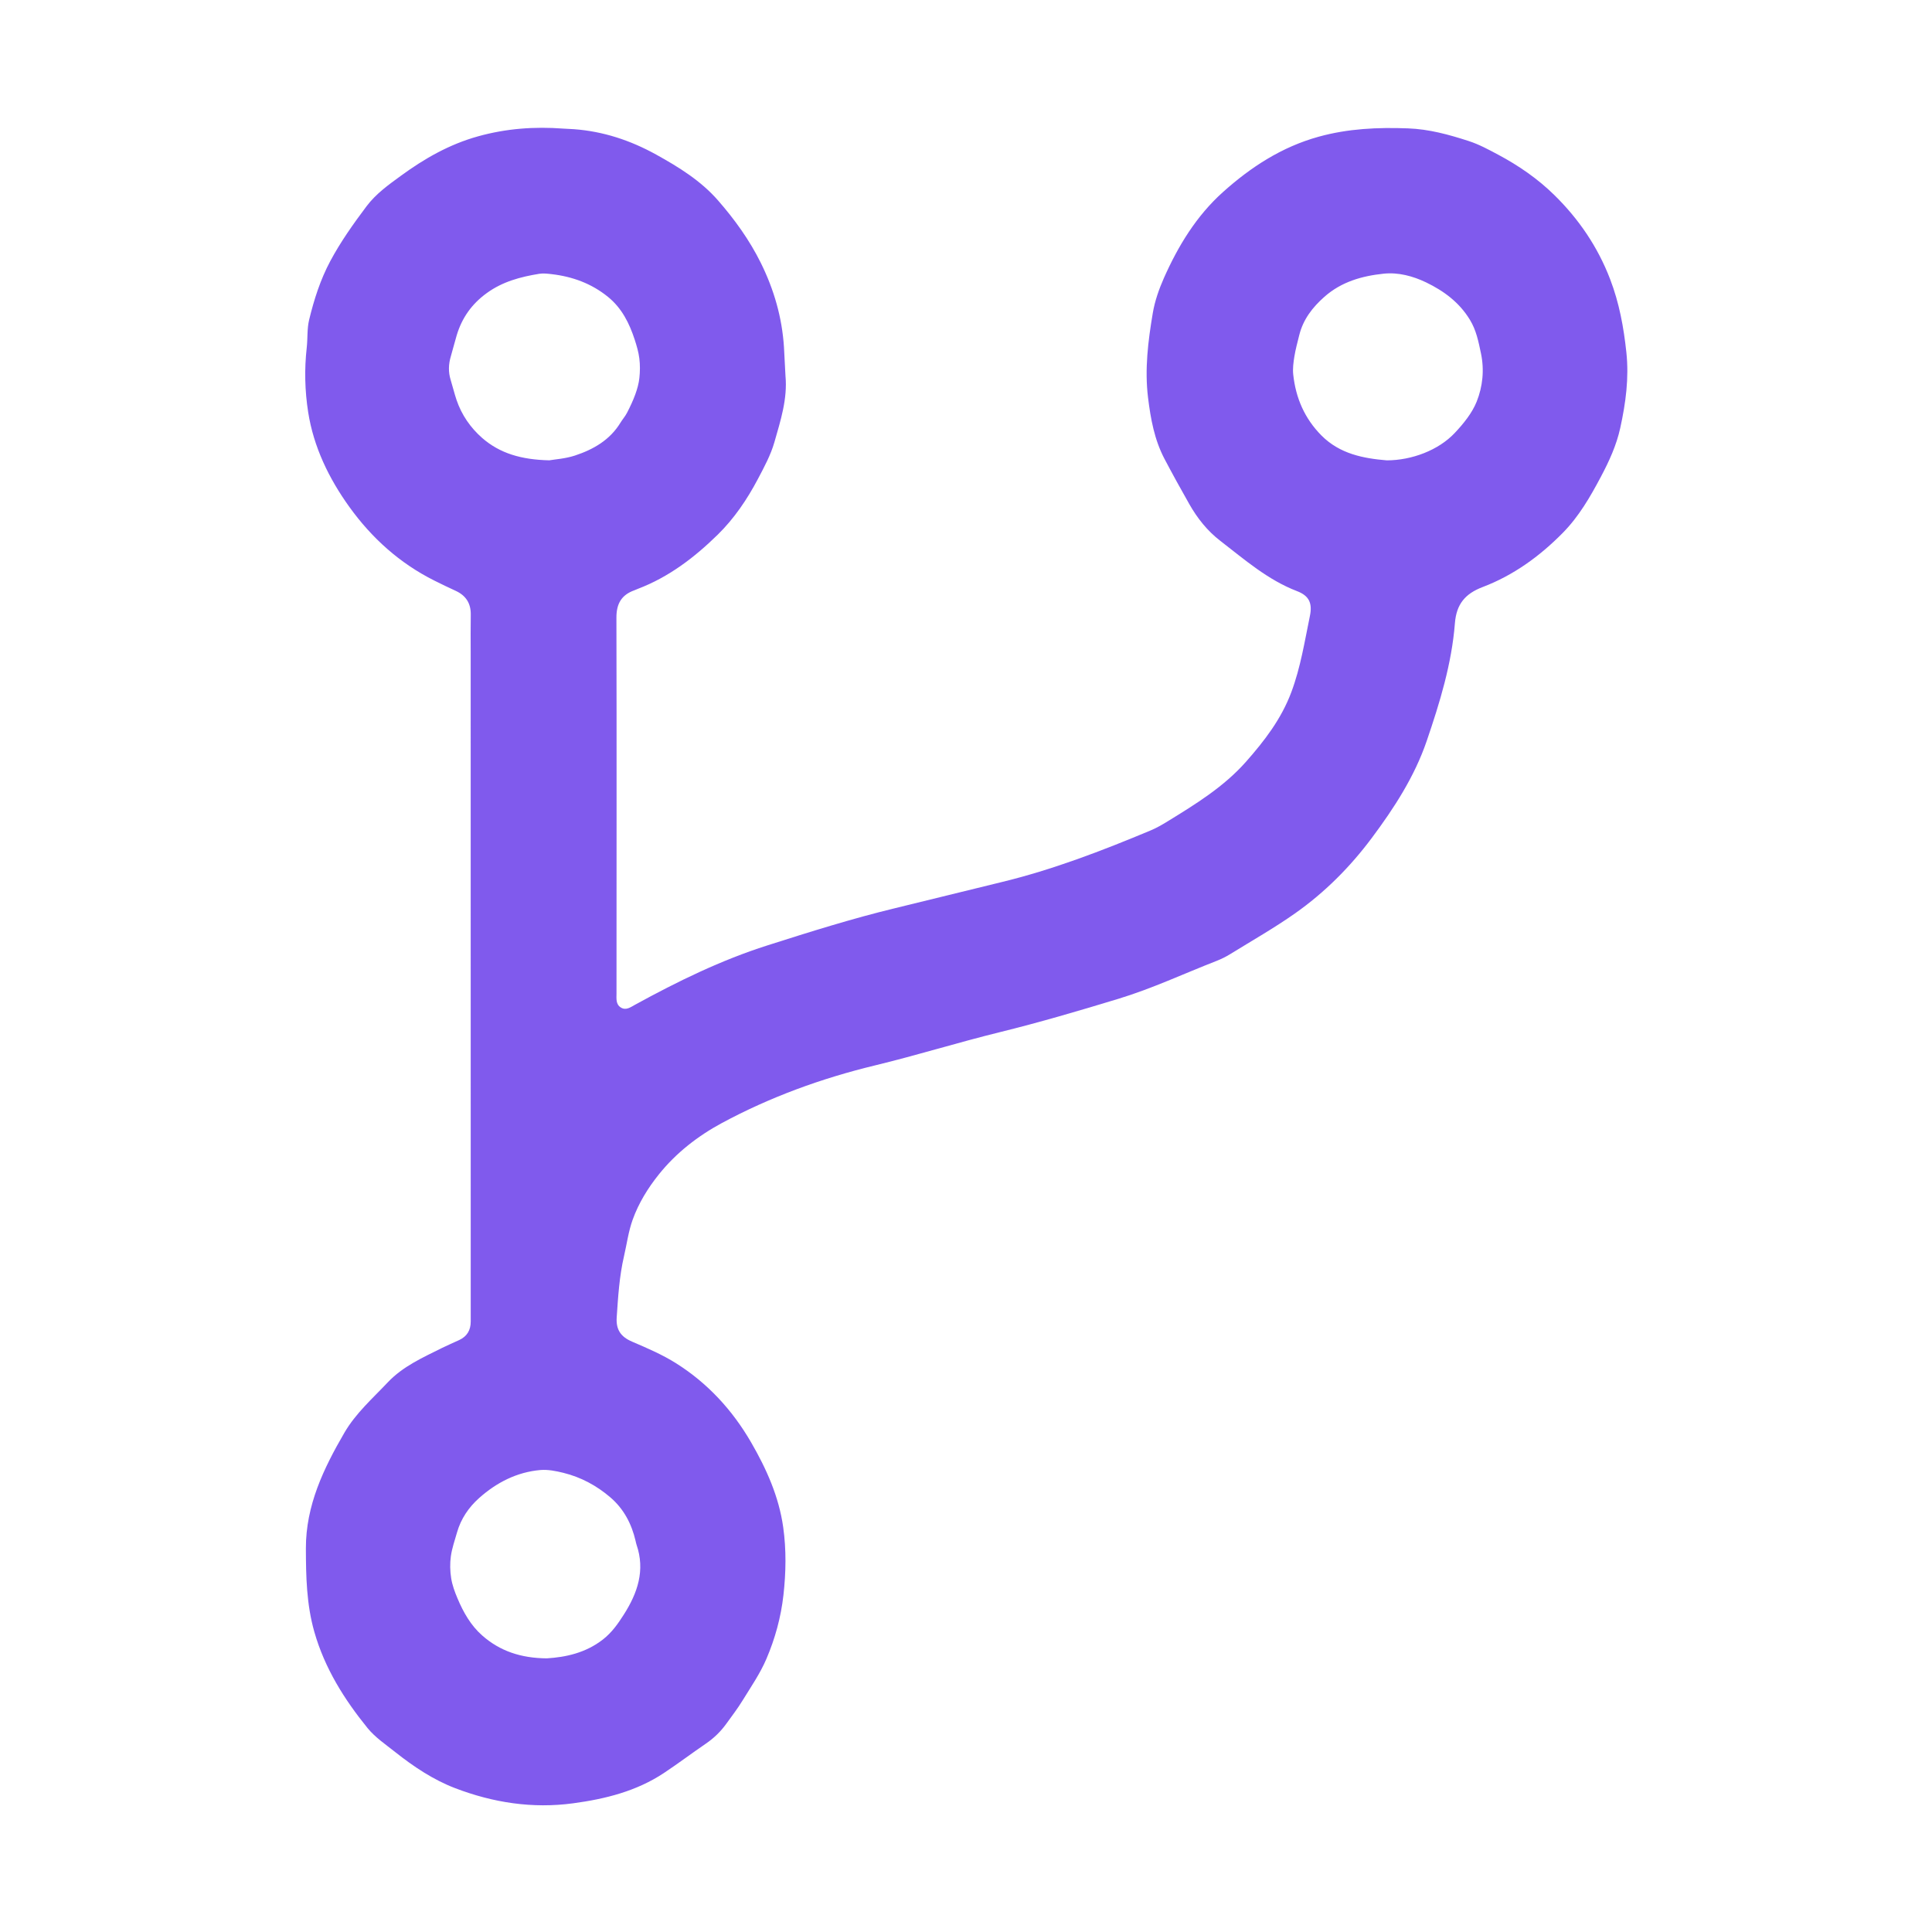 <?xml version="1.0" encoding="utf-8"?>
<!-- Generator: Adobe Illustrator 24.3.0, SVG Export Plug-In . SVG Version: 6.00 Build 0)  -->
<svg version="1.1" id="Layer_1" xmlns="http://www.w3.org/2000/svg" xmlns:xlink="http://www.w3.org/1999/xlink" x="0px" y="0px"
	 viewBox="0 0 500 500" style="enable-background:new 0 0 500 500;" xml:space="preserve">
<style type="text/css">
	.st0{fill:#805AED;}
</style>
<path class="st0" d="M203.28,97.25c0.56,5.98-1.27,11.6-2.86,17.17c-0.95,3.32-2.65,6.47-4.28,9.55
	c-2.79,5.28-6.12,10.22-10.42,14.43c-6.03,5.9-12.65,10.95-20.63,13.99c-0.31,0.12-0.61,0.27-0.92,0.38
	c-3.33,1.19-4.65,3.47-4.64,7.08c0.08,32.42,0.02,64.84,0.02,97.25c0,1.31-0.22,2.81,1.12,3.64c1.36,0.85,2.55-0.1,3.71-0.73
	c11.01-6.03,22.23-11.53,34.25-15.35c10.95-3.49,21.9-6.94,33.08-9.64c9.14-2.21,18.26-4.5,27.4-6.71
	c13.32-3.22,26.06-8.12,38.66-13.39c1.53-0.64,2.99-1.48,4.4-2.35c7.29-4.47,14.59-8.97,20.31-15.45c4.76-5.4,9.1-11.01,11.71-17.98
	c2.41-6.44,3.44-13.1,4.81-19.73c0.7-3.38-0.27-5.25-3.32-6.42c-7.59-2.91-13.59-8.18-19.88-13.03c-3.35-2.58-5.93-5.84-8.01-9.5
	c-2.2-3.87-4.35-7.77-6.43-11.72c-2.6-4.95-3.58-10.36-4.25-15.84c-0.9-7.36,0.01-14.65,1.23-21.88c0.52-3.09,1.59-6.15,2.86-9.03
	c3.71-8.37,8.45-16.15,15.32-22.3c7.21-6.46,15.2-11.67,24.75-14.31c7.63-2.11,15.27-2.45,23.1-2.16c5.48,0.2,10.61,1.62,15.7,3.27
	c2.67,0.86,5.2,2.23,7.69,3.56c5.28,2.82,10.19,6.2,14.47,10.4c6.35,6.23,11.25,13.41,14.46,21.78c2.36,6.13,3.52,12.47,4.21,18.95
	c0.71,6.64-0.16,13.1-1.58,19.57c-0.99,4.51-2.88,8.61-5,12.61c-2.75,5.19-5.7,10.31-9.86,14.53c-5.96,6.06-12.79,11.01-20.76,14.04
	c-4.53,1.72-6.78,4.44-7.17,9.33c-0.82,10.53-3.92,20.61-7.31,30.53c-3.15,9.2-8.41,17.32-14.23,25.11
	c-5.62,7.52-12.16,14.07-19.79,19.45c-5.41,3.81-11.18,7.09-16.82,10.57c-1.09,0.68-2.27,1.26-3.46,1.73
	c-8.49,3.31-16.75,7.19-25.51,9.85c-10.16,3.09-20.33,6.08-30.64,8.62c-10.83,2.66-21.5,5.99-32.34,8.61
	c-13.85,3.35-27.14,8.19-39.63,14.92c-6.14,3.31-11.81,7.69-16.27,13.26c-2.85,3.55-5.26,7.46-6.8,11.75
	c-1.09,3.02-1.51,6.29-2.24,9.44c-1.21,5.22-1.53,10.53-1.89,15.85c-0.21,3.17,1.07,5.02,3.97,6.26c3.89,1.67,7.84,3.36,11.41,5.61
	c8.17,5.15,14.57,12.11,19.41,20.47c3.97,6.86,7.19,14.04,8.3,21.95c0.82,5.83,0.72,11.72,0.06,17.58
	c-0.64,5.71-2.16,11.24-4.4,16.48c-1.62,3.8-4.02,7.28-6.2,10.82c-1.26,2.06-2.74,3.98-4.15,5.94c-1.47,2.05-3.24,3.77-5.34,5.2
	c-3.64,2.49-7.17,5.15-10.84,7.59c-7.11,4.71-15.11,6.71-23.47,7.84c-10.56,1.43-20.73-0.16-30.52-3.9
	c-5.67-2.16-10.79-5.58-15.58-9.38c-2.47-1.96-5.18-3.79-7.14-6.2c-6.03-7.44-11.06-15.44-13.75-24.84
	c-2.04-7.14-2.18-14.34-2.2-21.63c-0.02-11.12,4.56-20.66,9.97-29.96c2.94-5.05,7.29-8.86,11.22-13.03
	c3.92-4.15,9.07-6.42,14.06-8.91c1.45-0.72,2.96-1.35,4.43-2.04c2.02-0.94,2.98-2.54,2.98-4.78c-0.01-7,0-14,0-21
	c0-50.75-0.01-101.5-0.01-152.26c0-3.21-0.04-6.42,0.02-9.63c0.06-2.97-1.24-5-3.91-6.23c-1.85-0.85-3.7-1.73-5.52-2.65
	c-8.95-4.47-16.2-11.02-21.98-19.05c-5.29-7.35-9.25-15.49-10.67-24.54c-0.86-5.51-1-11.11-0.37-16.69c0.27-2.4,0.06-4.89,0.62-7.2
	c1.27-5.26,2.91-10.4,5.49-15.23c2.69-5.02,5.96-9.62,9.36-14.15c2.44-3.25,5.71-5.58,8.94-7.93c6.08-4.44,12.5-8.11,19.89-10.17
	c7.31-2.04,14.62-2.57,22.1-2.01c0.91,0.07,1.83,0.08,2.75,0.15c7.6,0.56,14.62,2.89,21.28,6.57c5.87,3.25,11.57,6.78,15.99,11.84
	c4.32,4.94,8.18,10.29,11.12,16.24c3.4,6.89,5.48,14.1,5.97,21.77C203.04,92.34,203.15,94.8,203.28,97.25z M358.9,119.14
	c6.47-0.01,13.37-2.62,17.58-7.08c2.25-2.39,4.48-5.12,5.68-8.11c1.56-3.9,2.02-8.2,1.11-12.51c-0.64-3.01-1.19-5.94-2.86-8.68
	c-2.75-4.52-6.76-7.47-11.32-9.67c-3.41-1.64-7.21-2.66-11.01-2.26c-5.59,0.59-10.91,2.08-15.32,5.98
	c-3.11,2.75-5.51,5.87-6.52,9.95c-0.45,1.82-0.95,3.63-1.25,5.47c-0.25,1.55-0.47,3.16-0.3,4.71c0.65,6.06,2.95,11.38,7.3,15.76
	C346.76,117.5,352.87,118.63,358.9,119.14z M142.16,119.13c1.41-0.25,4.12-0.41,6.62-1.23c4.77-1.57,9.05-4.01,11.79-8.5
	c0.54-0.89,1.25-1.68,1.72-2.6c0.79-1.54,1.54-3.12,2.13-4.75c0.49-1.36,0.9-2.8,1.05-4.23c0.18-1.67,0.2-3.39-0.01-5.05
	c-0.2-1.64-0.68-3.26-1.19-4.84c-1.38-4.24-3.32-8.16-6.89-11.07c-4.26-3.47-9.2-5.28-14.61-5.91c-1.07-0.12-2.18-0.26-3.22-0.09
	c-4.83,0.79-9.45,2-13.56,4.98c-3.91,2.83-6.44,6.42-7.8,10.95c-0.54,1.79-0.98,3.62-1.51,5.41c-0.61,2.05-0.69,4.08-0.04,6.15
	c0.53,1.71,0.94,3.46,1.51,5.15c1.31,3.87,3.62,7.2,6.63,9.84C129.34,117.32,134.9,118.97,142.16,119.13z M141.52,429.18
	c4.81-0.3,9.99-1.36,14.51-4.88c2.32-1.81,3.9-4.07,5.42-6.46c3.55-5.57,5.57-11.44,3.28-18.08c-0.11-0.31-0.16-0.65-0.24-0.97
	c-1.03-4.42-3.06-8.3-6.53-11.27c-3.55-3.05-7.63-5.24-12.19-6.36c-1.92-0.47-3.96-0.88-5.9-0.72c-6.1,0.53-11.35,3.23-15.86,7.24
	c-2.7,2.4-4.73,5.38-5.74,8.93c-0.58,2.04-1.3,4.07-1.59,6.16c-0.26,1.85-0.21,3.81,0.08,5.66c0.28,1.79,0.93,3.55,1.64,5.23
	c1.51,3.6,3.45,7.01,6.38,9.59C129.33,427.27,134.78,429.13,141.52,429.18z"/>
</svg>
